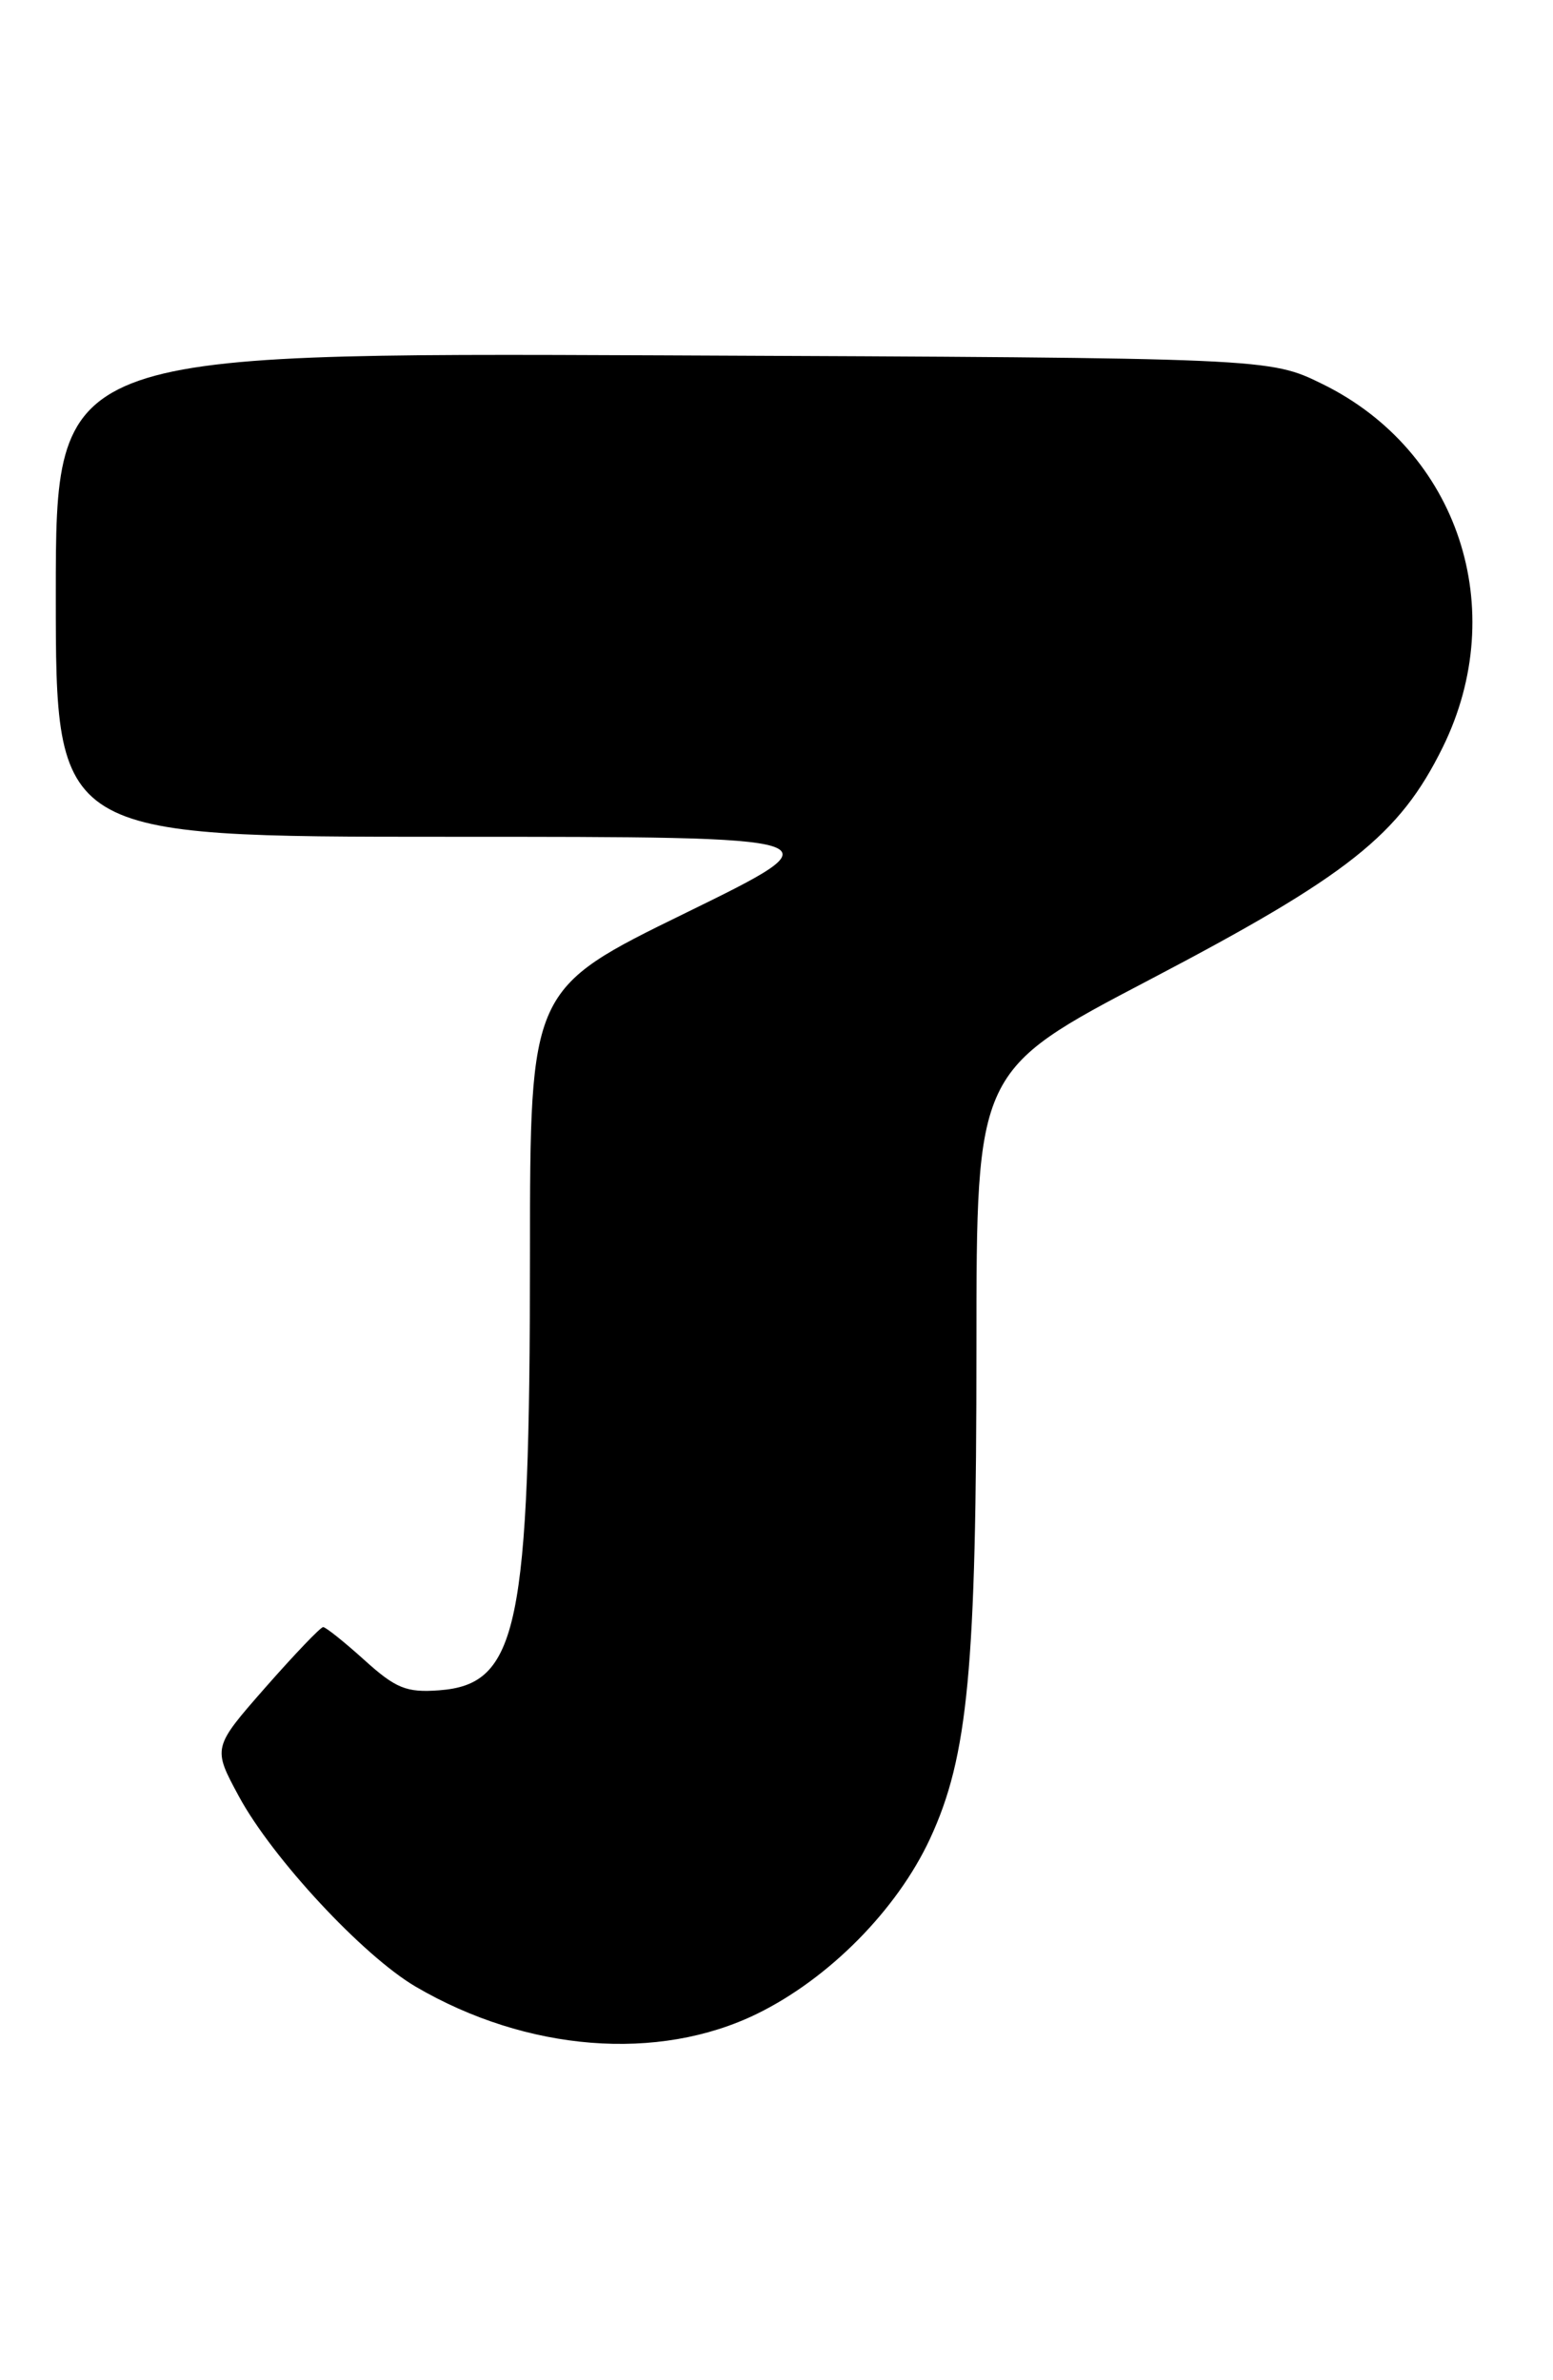 <?xml version="1.0" encoding="UTF-8" standalone="no"?>
<!DOCTYPE svg PUBLIC "-//W3C//DTD SVG 1.1//EN" "http://www.w3.org/Graphics/SVG/1.1/DTD/svg11.dtd" >
<svg xmlns="http://www.w3.org/2000/svg" xmlns:xlink="http://www.w3.org/1999/xlink" version="1.1" viewBox="0 0 167 256">
 <g >
 <path fill="currentColor"
d=" M 81.41 216.59 C 89.15 212.80 96.45 205.41 100.00 197.78 C 104.11 188.93 105.00 179.47 105.00 144.84 C 105.00 115.13 105.00 115.13 123.59 105.39 C 145.03 94.15 150.48 89.83 155.14 80.38 C 162.45 65.52 156.82 48.48 142.22 41.31 C 136.50 38.50 136.50 38.50 71.25 38.22 C 6.00 37.94 6.00 37.94 6.00 63.97 C 6.00 90.00 6.00 90.00 48.23 90.00 C 90.45 90.00 90.45 90.00 73.73 98.19 C 57.00 106.37 57.00 106.37 56.99 134.94 C 56.98 175.12 55.72 181.17 47.21 181.80 C 43.72 182.06 42.56 181.60 39.19 178.55 C 37.03 176.60 35.03 175.00 34.75 175.00 C 34.47 175.00 31.68 177.92 28.55 181.48 C 22.86 187.97 22.86 187.97 25.68 193.19 C 29.27 199.84 39.03 210.35 44.71 213.68 C 56.64 220.66 70.78 221.79 81.41 216.59 Z "/>
</g>
</svg>